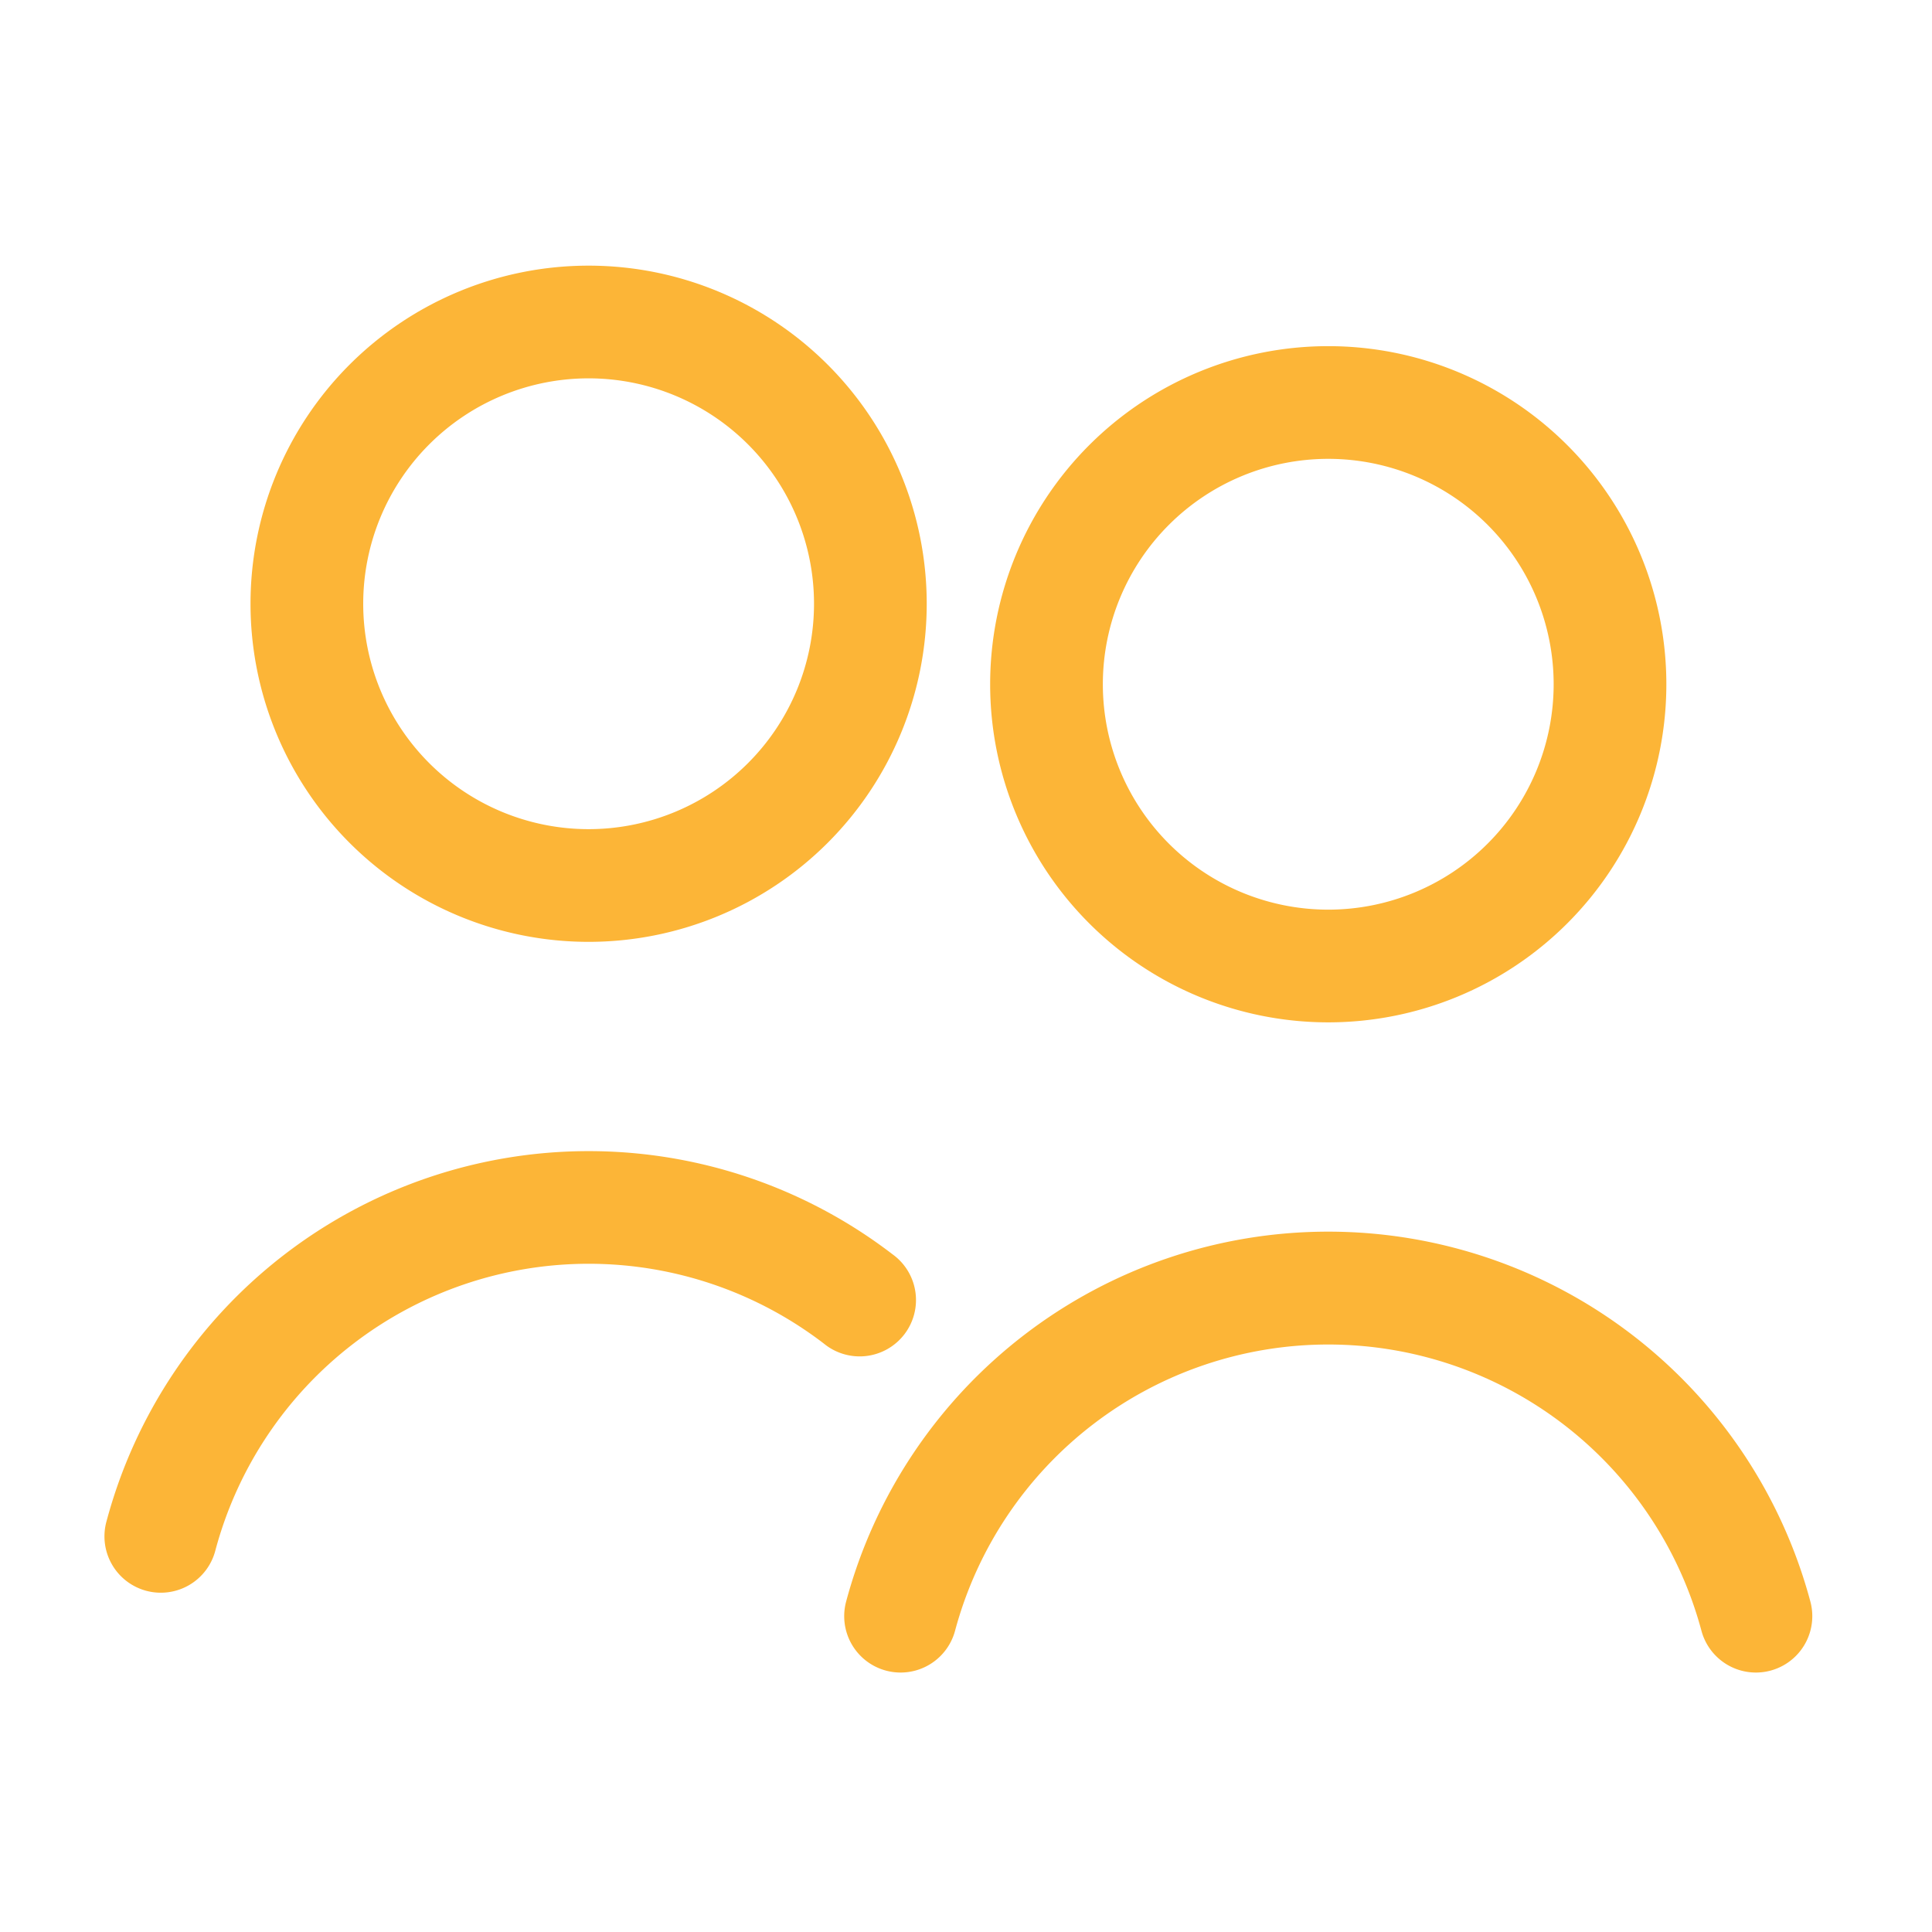<svg width="24" height="24" viewBox="0 0 24 24" fill="none" xmlns="http://www.w3.org/2000/svg">
    <path fill-rule="evenodd" clip-rule="evenodd" d="M7.312 4.7a2.8 2.8 0 1 0 0 5.6 2.8 2.8 0 0 0 0-5.6zm-4.2 2.8a4.2 4.2 0 1 1 8.4 0 4.2 4.2 0 0 1-8.4 0zM3.538 15.581a6.2 6.2 0 0 1 7.549 0 .7.7 0 1 1-.852 1.11 4.8 4.8 0 0 0-7.559 2.567.7.7 0 1 1-1.352-.363 6.2 6.2 0 0 1 2.214-3.314zM13.7 8.5a2.8 2.8 0 1 1 5.6 0 2.8 2.8 0 0 1-5.6 0zm2.8-4.2a4.2 4.2 0 1 0 0 8.4 4.2 4.2 0 0 0 0-8.4zm0 11a6.2 6.2 0 0 0-5.989 4.595.7.7 0 1 0 1.353.363 4.8 4.8 0 0 1 9.272 0 .7.7 0 0 0 1.353-.363 6.2 6.2 0 0 0-5.99-4.595z" fill="#fcb537"/>
</svg>
